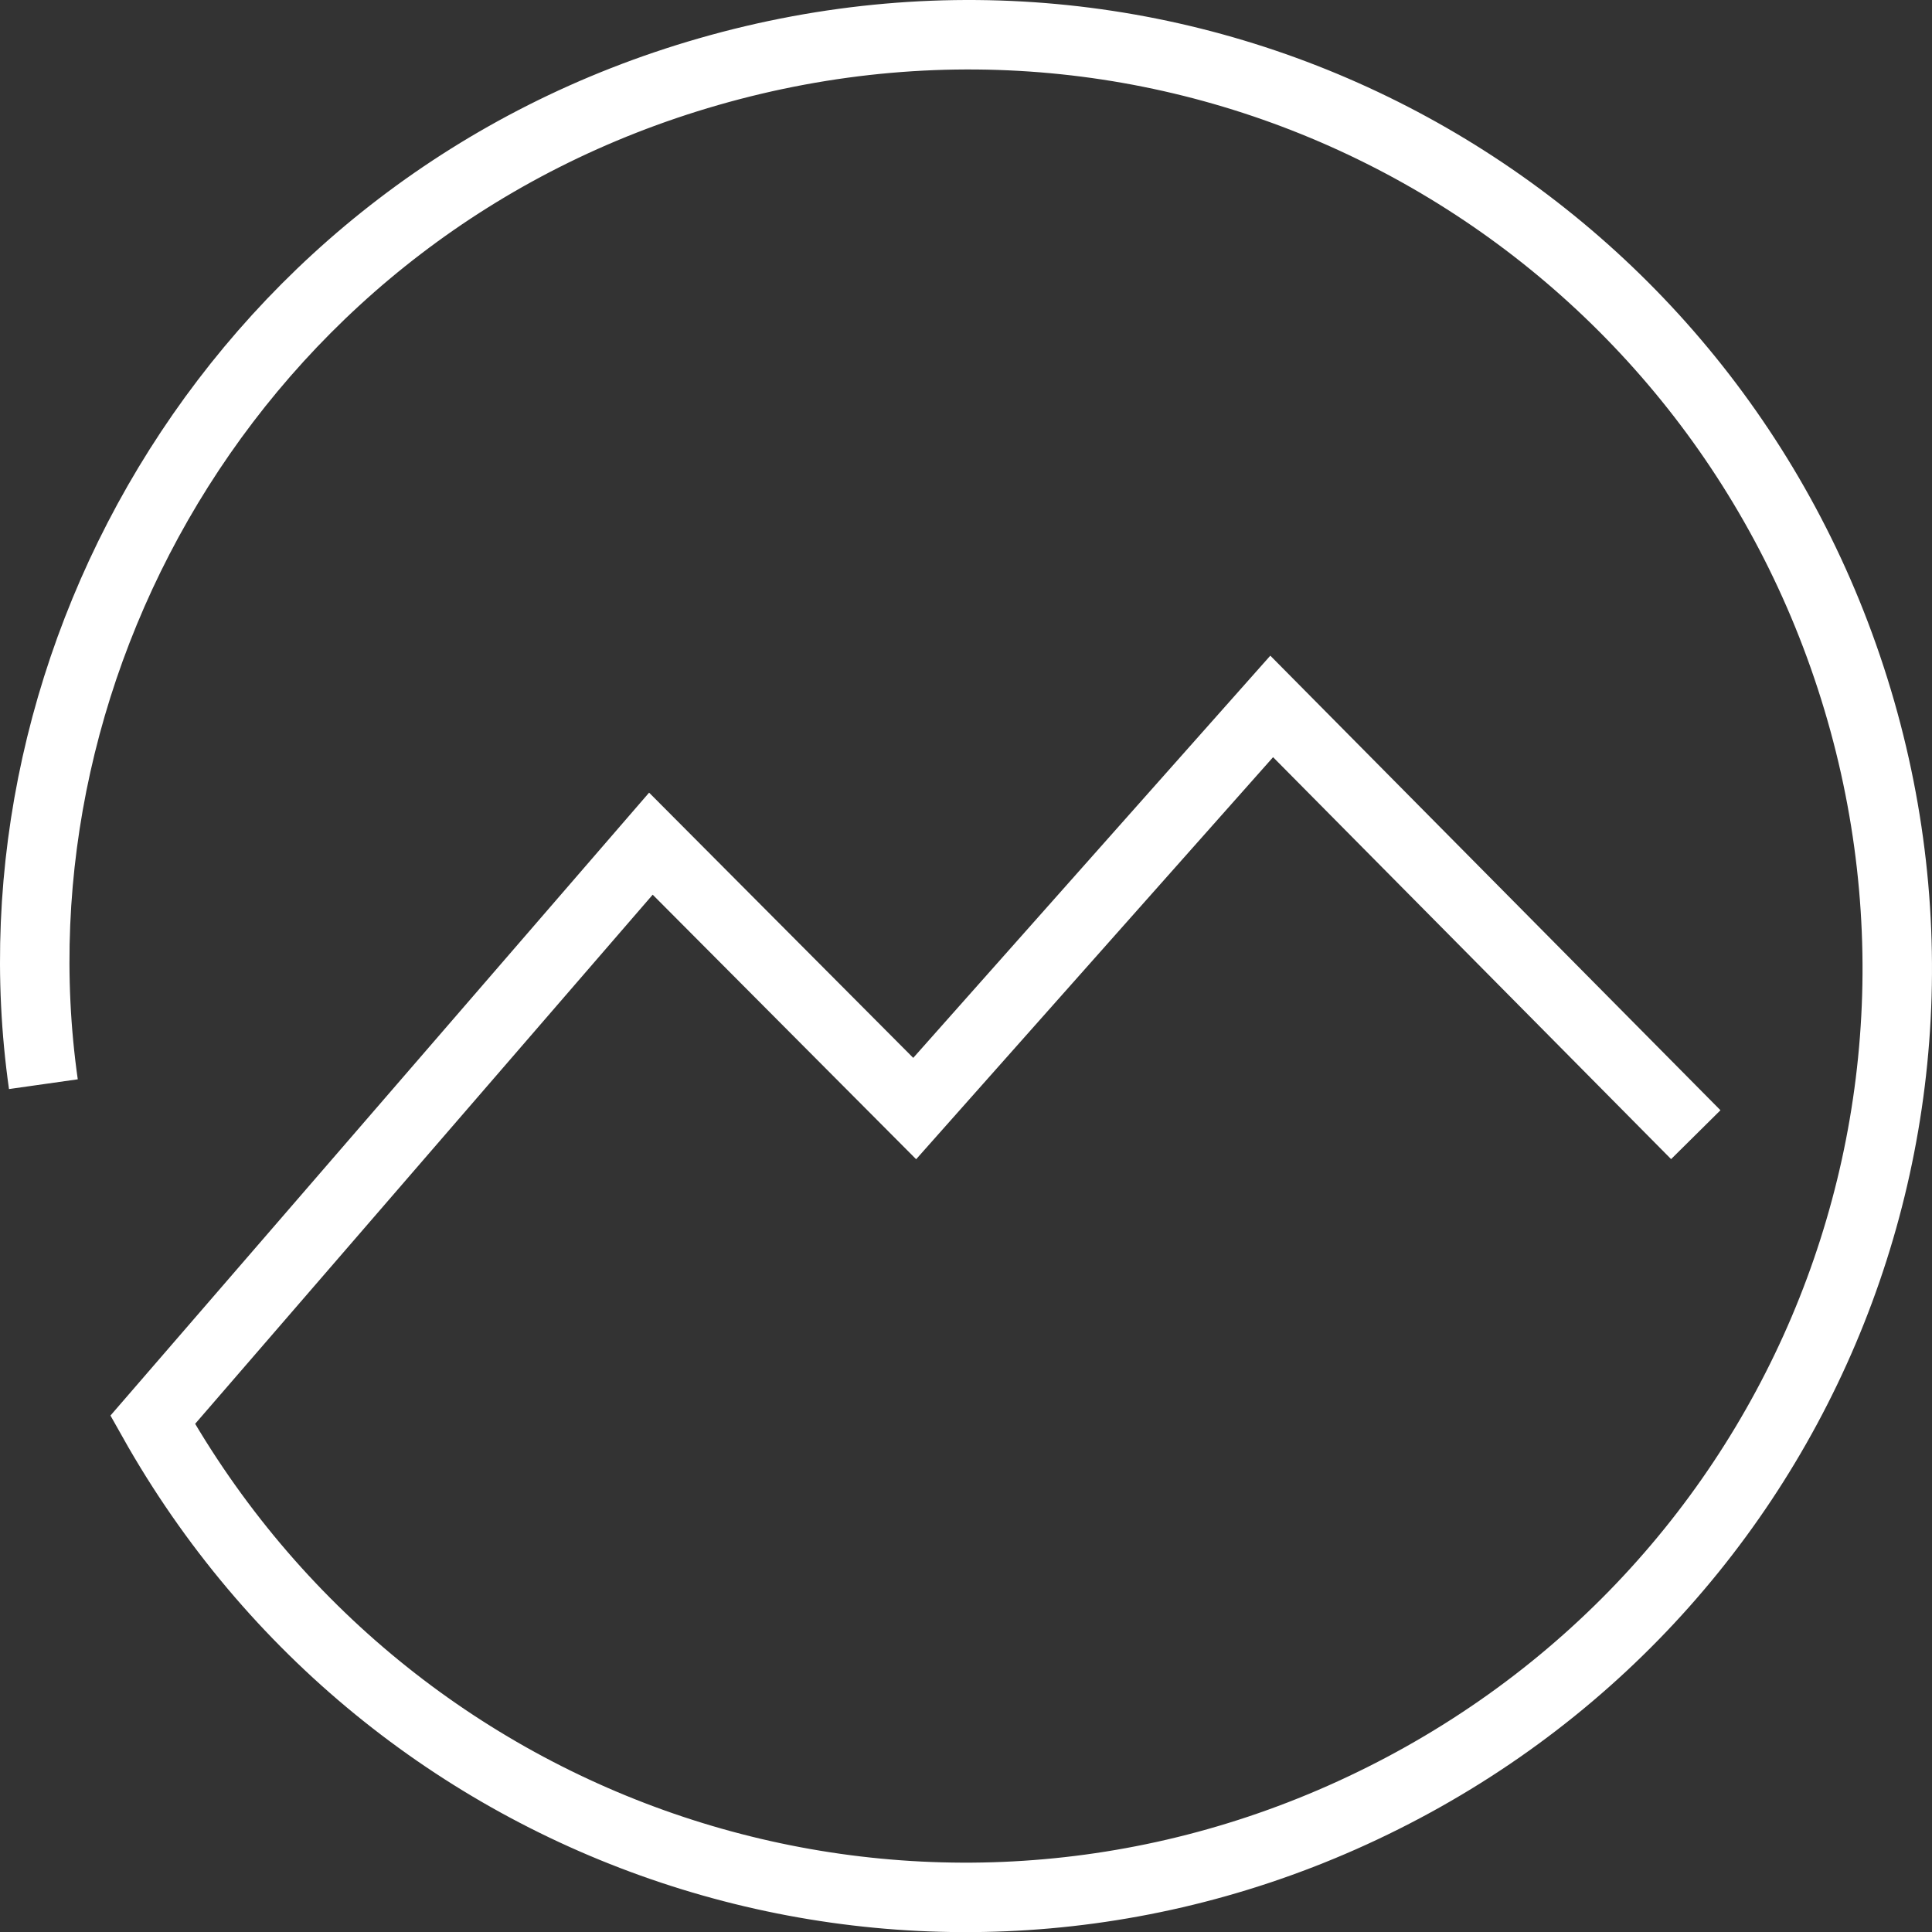 <svg id="Layer_1" data-name="Layer 1" xmlns="http://www.w3.org/2000/svg" viewBox="0 0 1788.13 1788.25"><rect x="0" y="0" width="1788.13" height="1788.25" fill="#333333" stroke="none"/><defs><style>.cls-1{fill:none;stroke:#fff;stroke-miterlimit:10;stroke-width:64.29px;}</style></defs><path class="cls-1" d="M1569.5,1050.18,1177,653.82,846.58,1026,602.43,780.84q-231.63,267.88-461.1,533.24c219.61,390.8,695.28,547.54,1100.55,368.15,417.86-185,617.87-656,460.58-1085.09C1549.45,179.7,1099.9-61.31,655.67,66.39,225.52,190-15.87,608.43,40.15,1003.45"/></svg>